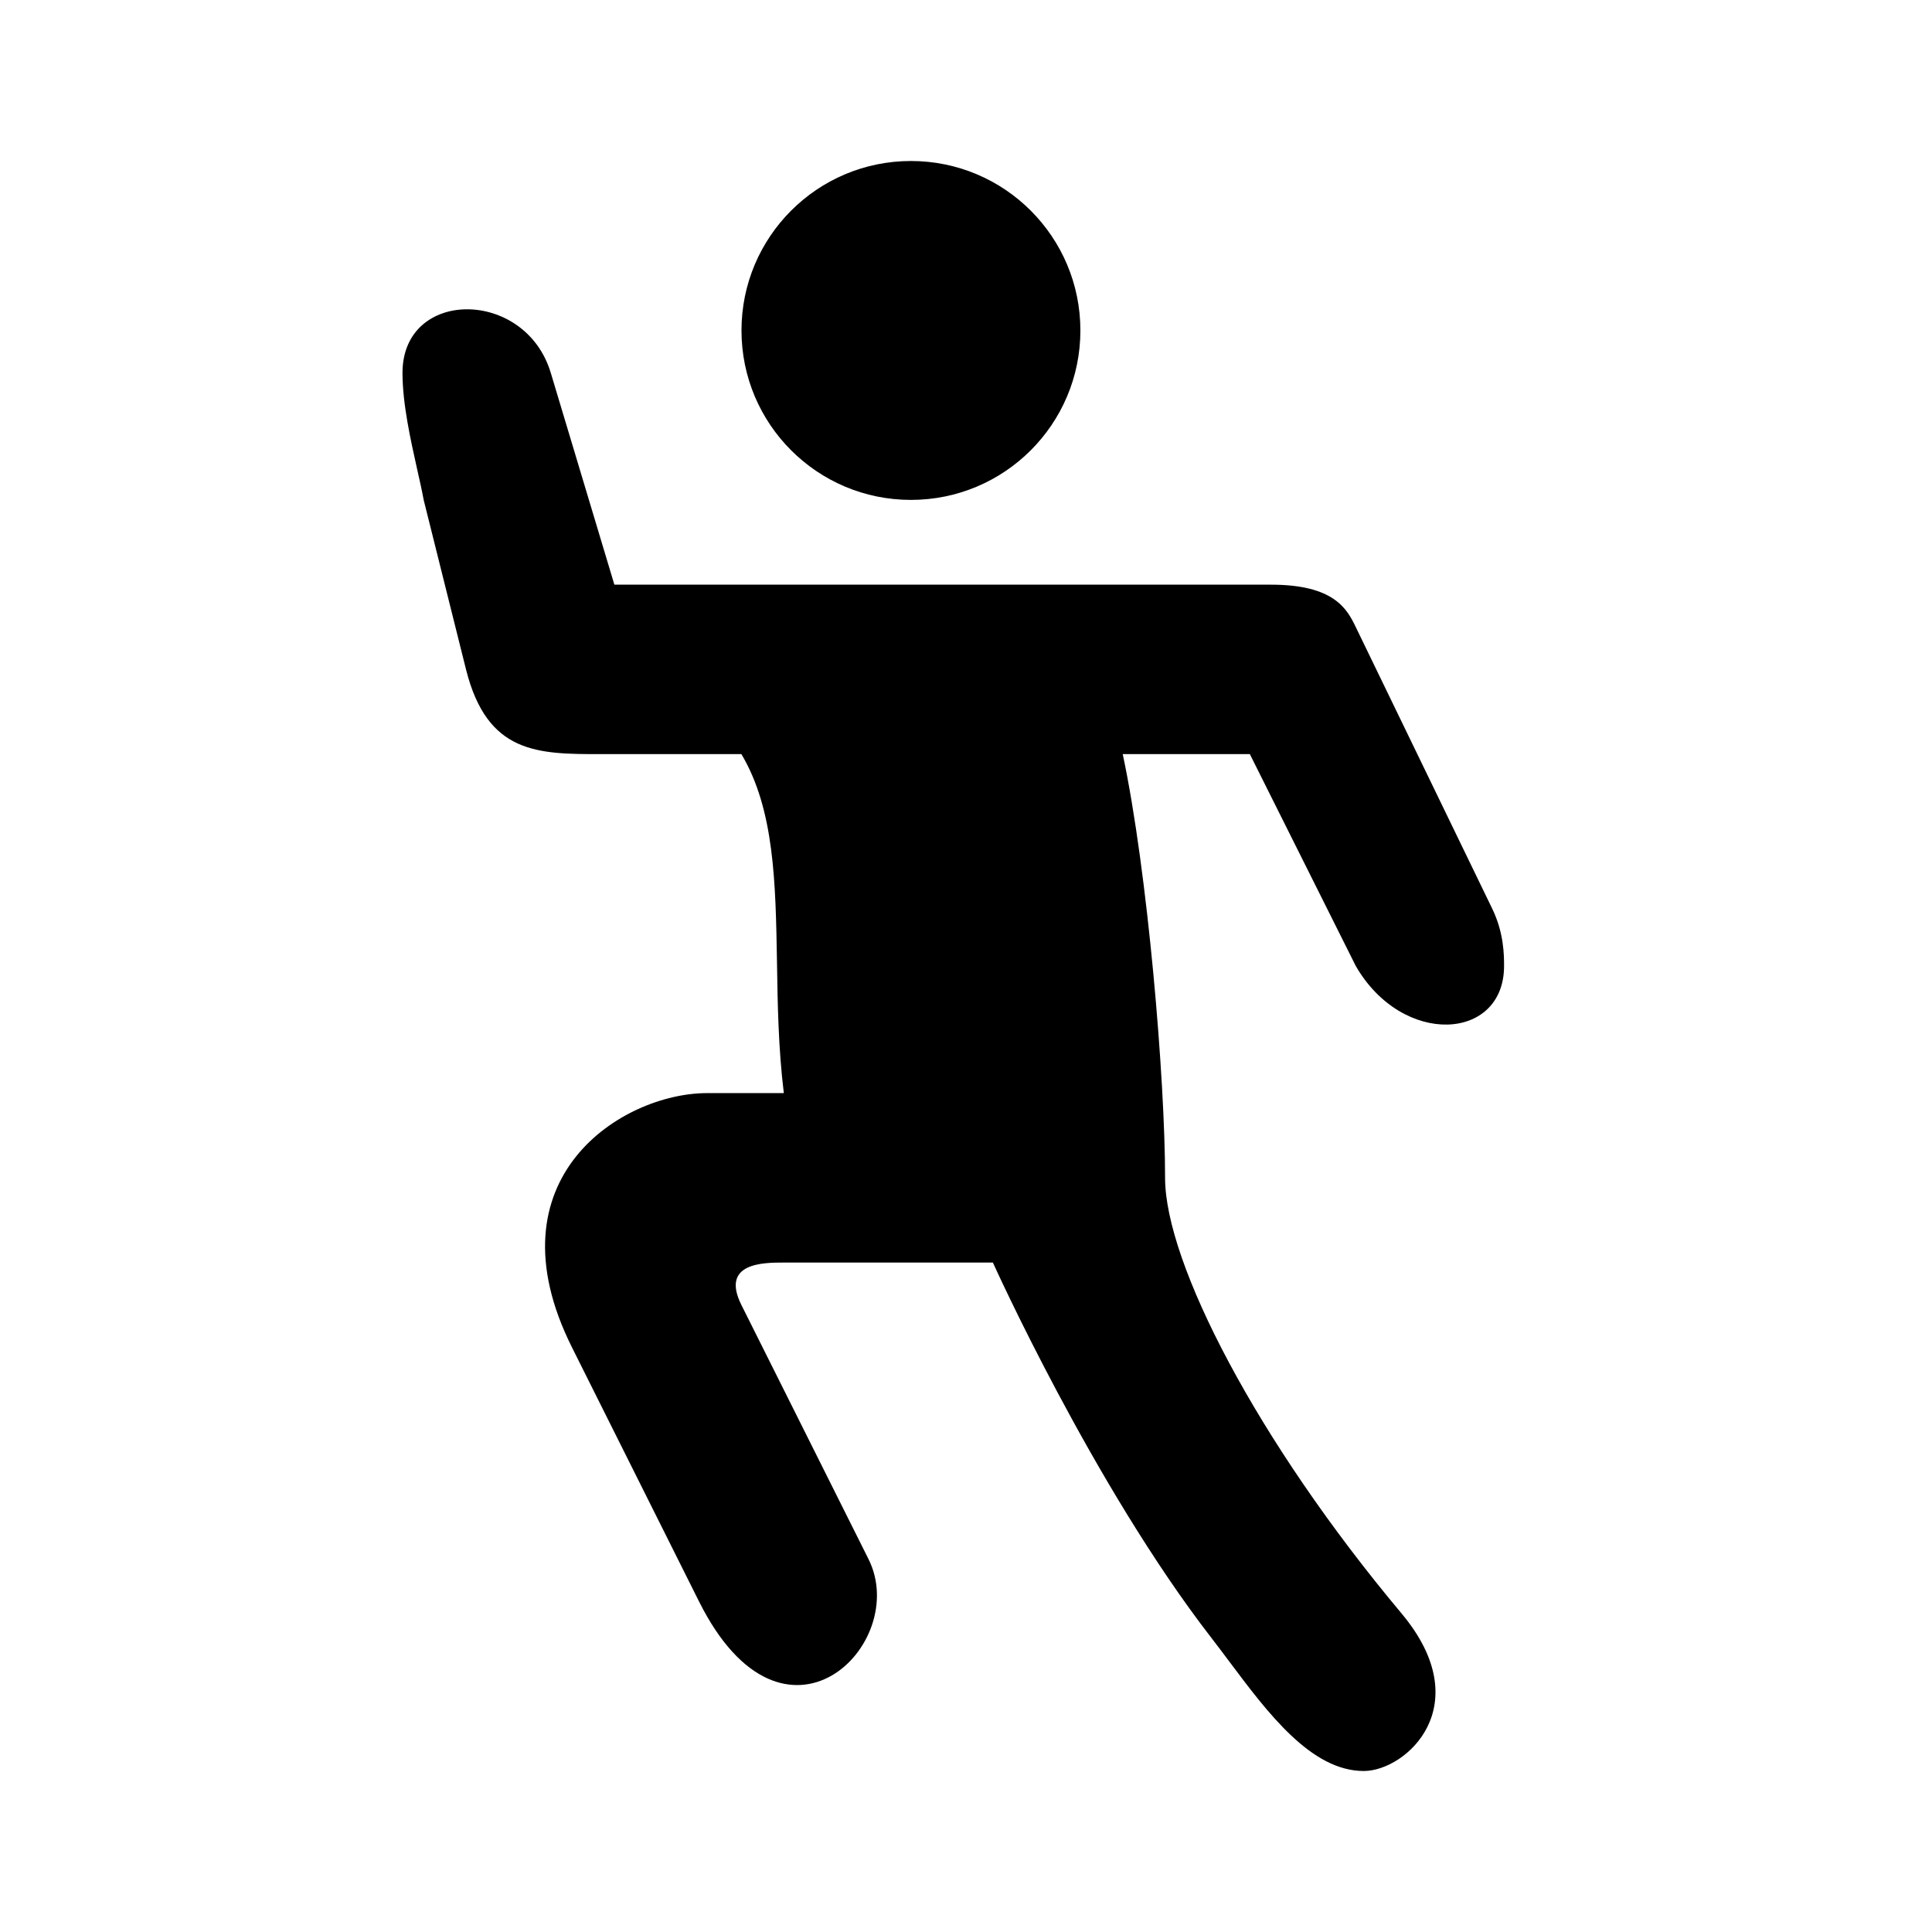 <svg xmlns:xlink="http://www.w3.org/1999/xlink" width="24" height="24" viewBox='0 0 24 24' fill='none' xmlns='http://www.w3.org/2000/svg'> <path fill-rule='evenodd' clip-rule='evenodd' d='M13.421 4.105C13.421 5.268 12.479 6.21 11.316 6.21C10.153 6.21 9.211 5.268 9.211 4.105C9.211 2.943 10.153 2 11.316 2C12.479 2 13.421 2.943 13.421 4.105ZM5.789 8.316L5.263 6.21C5.243 6.099 5.214 5.971 5.183 5.834C5.1 5.461 5 5.016 5 4.632C5 3.579 6.526 3.579 6.842 4.632L7.632 7.263H15.789C16.575 7.263 16.734 7.566 16.842 7.79L18.537 11.288C18.684 11.591 18.684 11.872 18.684 12C18.684 12.932 17.424 13.008 16.842 12C16.842 12 16.04 10.398 15.526 9.368H13.947C14.258 10.829 14.473 13.407 14.473 14.632C14.473 15.684 15.612 17.896 17.409 20.041C18.369 21.186 17.468 22 16.941 22C16.289 22 15.751 21.282 15.267 20.635C15.193 20.536 15.12 20.439 15.048 20.346C13.58 18.45 12.334 15.684 12.334 15.684H9.736C9.488 15.684 8.947 15.684 9.21 16.211L10.789 19.368C11.316 20.421 9.737 22 8.684 19.895L7.105 16.737C6.052 14.632 7.73 13.579 8.783 13.579H9.737C9.669 13.024 9.66 12.477 9.652 11.954C9.635 10.961 9.62 10.058 9.21 9.368H7.467C6.681 9.368 6.053 9.368 5.789 8.316Z' fill='black'/> </svg>